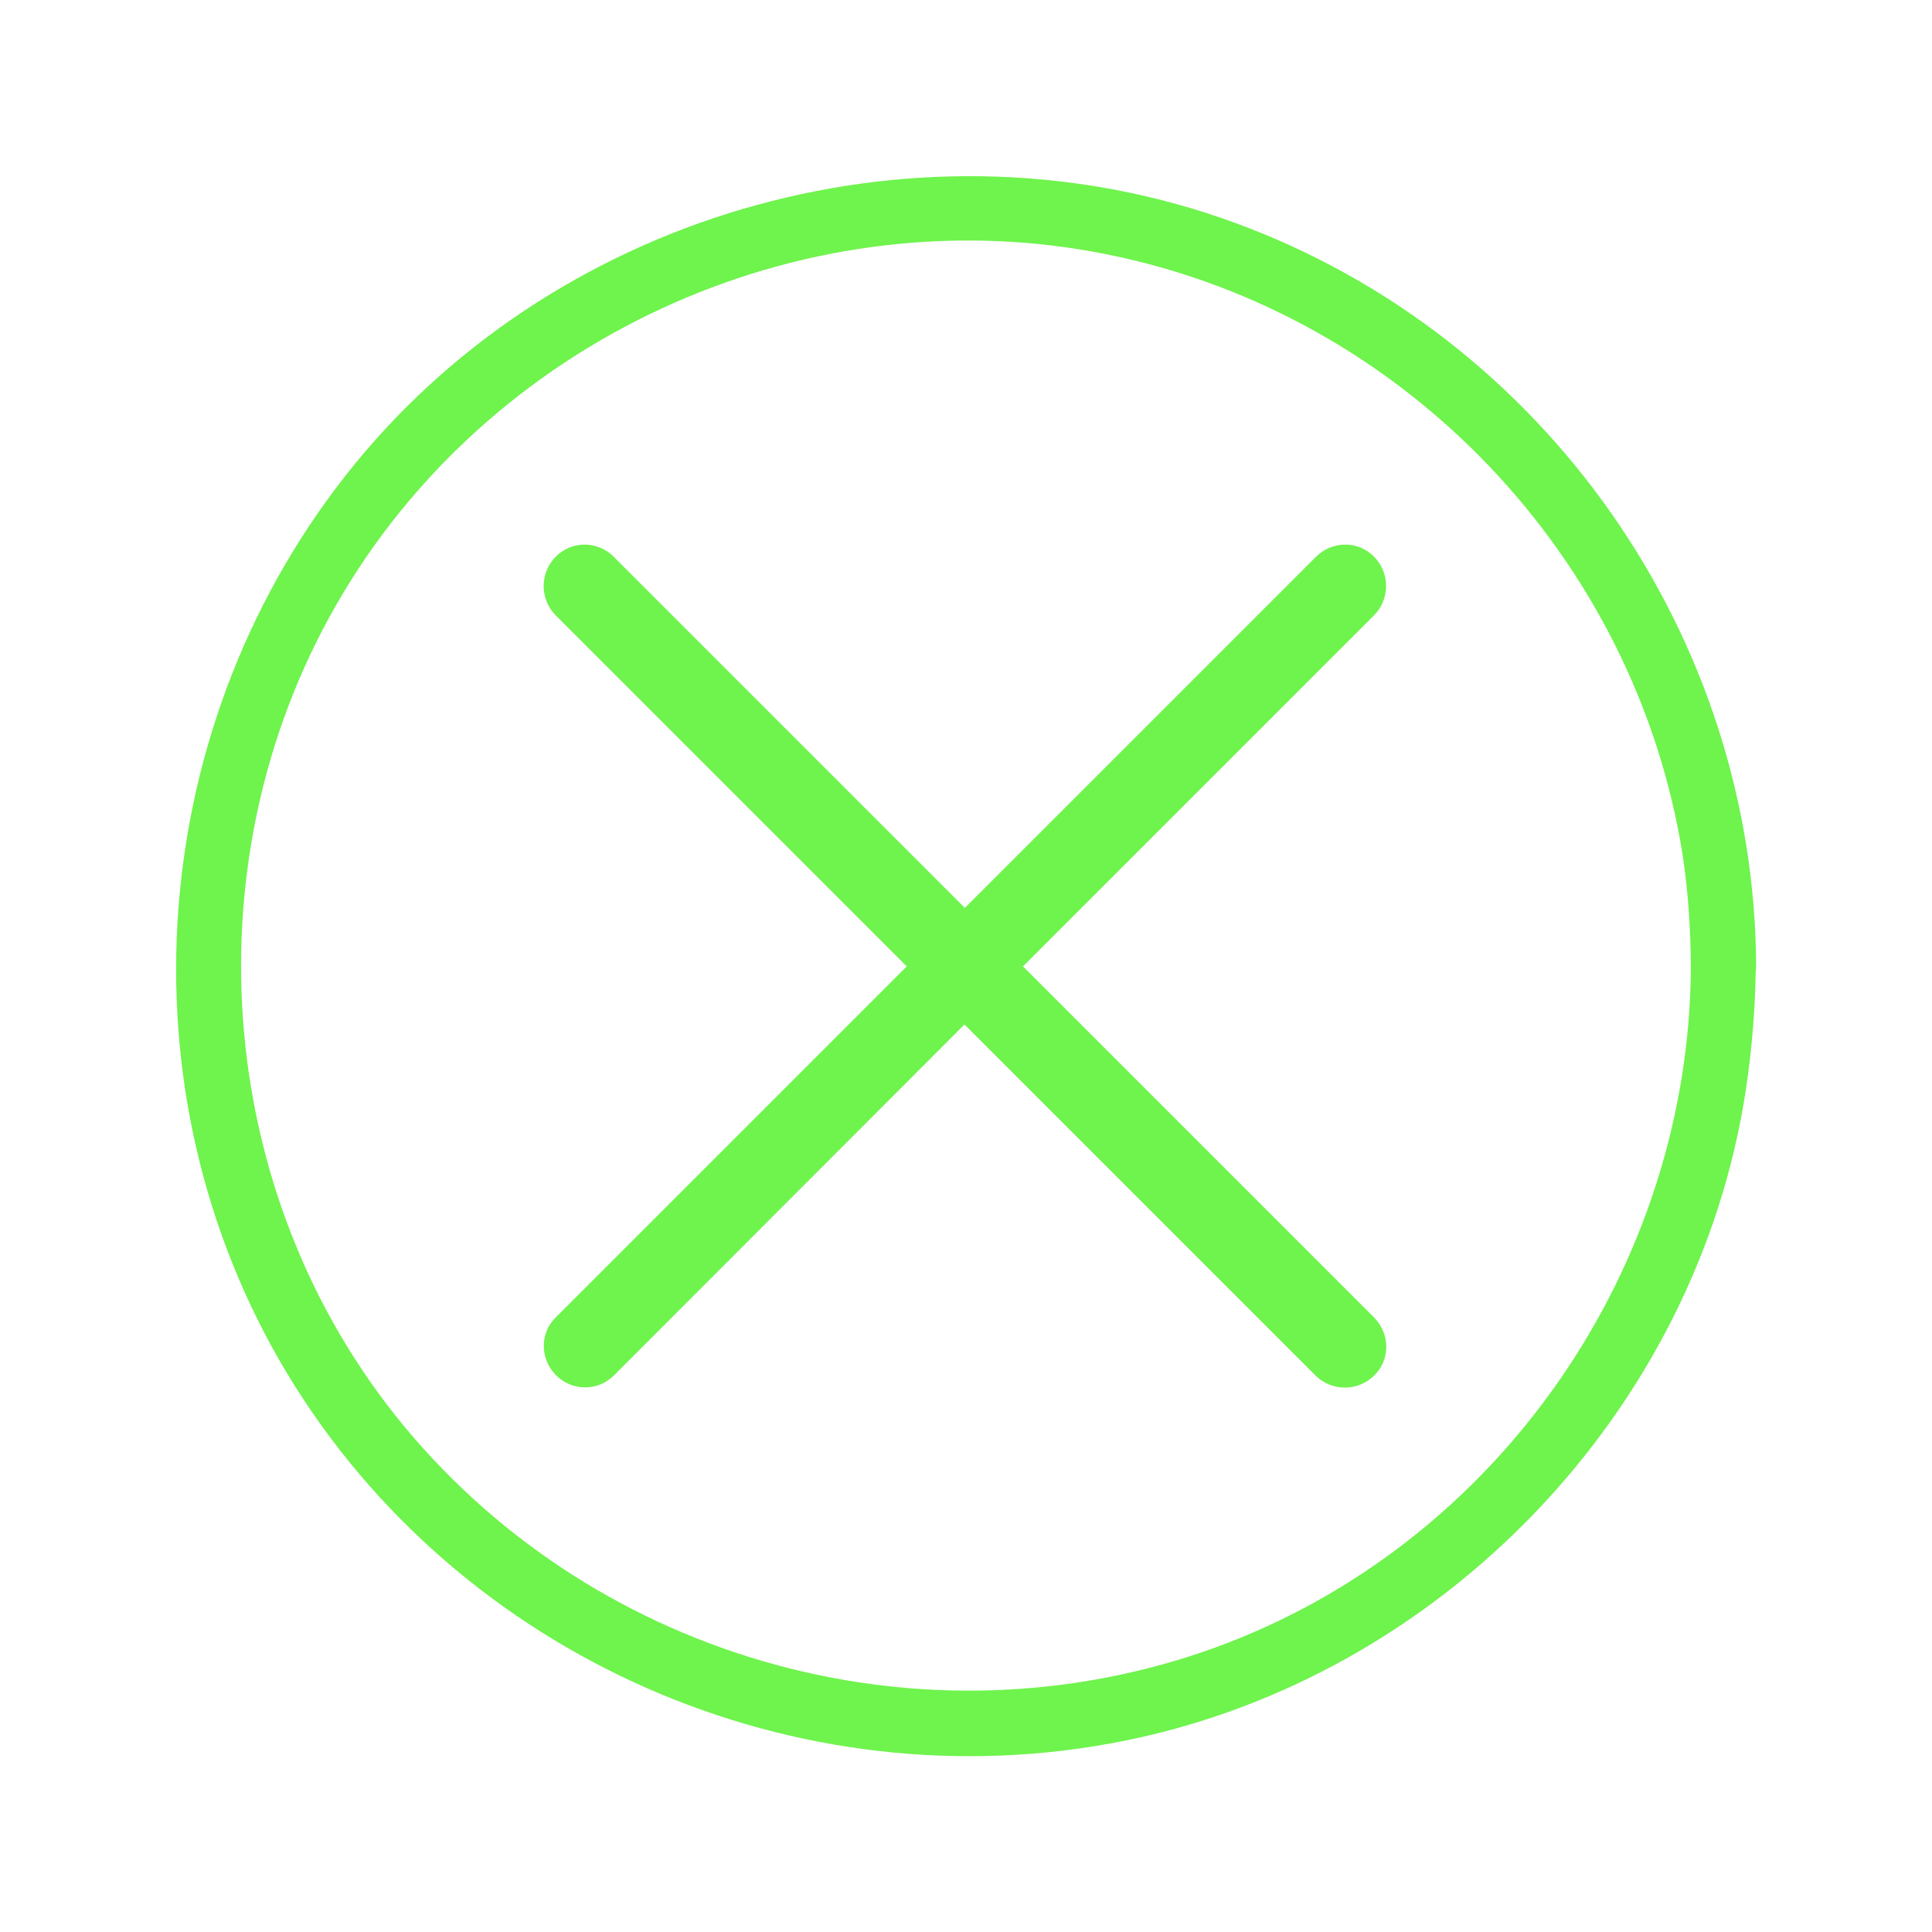 <?xml version="1.0" encoding="utf-8"?>
<!-- Generator: Adobe Illustrator 21.0.0, SVG Export Plug-In . SVG Version: 6.00 Build 0)  -->
<svg version="1.1" id="Layer_1" xmlns="http://www.w3.org/2000/svg" xmlns:xlink="http://www.w3.org/1999/xlink" x="0px" y="0px"
	 viewBox="0 0 512 512" style="enable-background:new 0 0 512 512;" xml:space="preserve">
<style type="text/css">
	.st0{fill:#6FF34D;}
</style>
<g>
	<g>
		<path class="st0" d="M162.7,364.5c-4.3,4.3-11.2,4.2-15.4-0.1s-4.3-11.1,0-15.3l93-93l-93-93c-4.3-4.3-4.3-11.3,0-15.6
			c4.3-4.3,11.2-4.2,15.4,0.1l93,93l93-93c4.3-4.3,11.2-4.4,15.4-0.1c4.3,4.3,4.3,11.3,0,15.6l-93,93l93,93
			c4.3,4.3,4.4,11.2,0.1,15.4c-4.3,4.3-11.3,4.3-15.6,0l-93-93L162.7,364.5z"/>
	</g>
	<g>
		<path class="st0" d="M448.1,256c-0.3,79.6-50.8,153.2-126,180.6c-76.4,27.7-163.1,3.9-214.9-58.5
			c-51.3-61.9-57.5-152.5-16.1-221.2C132.5,88.1,215,51.4,293.8,67.5c78.3,15.9,139.6,80.2,152.1,159
			C447.4,236.2,448,246.1,448.1,256c0,11.1,17.3,11.1,17.3,0C465,168.6,409.5,89.2,327.4,59.1c-82.2-30.2-178-3.9-233.4,63.9
			c-55.4,67.9-63.2,165.7-17.9,241c45.5,75.4,135.2,114.6,221.5,97.4c84.4-16.8,152.3-87.6,165.1-172.8c1.6-10.8,2.5-21.6,2.6-32.5
			C465.4,244.9,448.1,244.9,448.1,256z"/>
	</g>
</g>
</svg>
